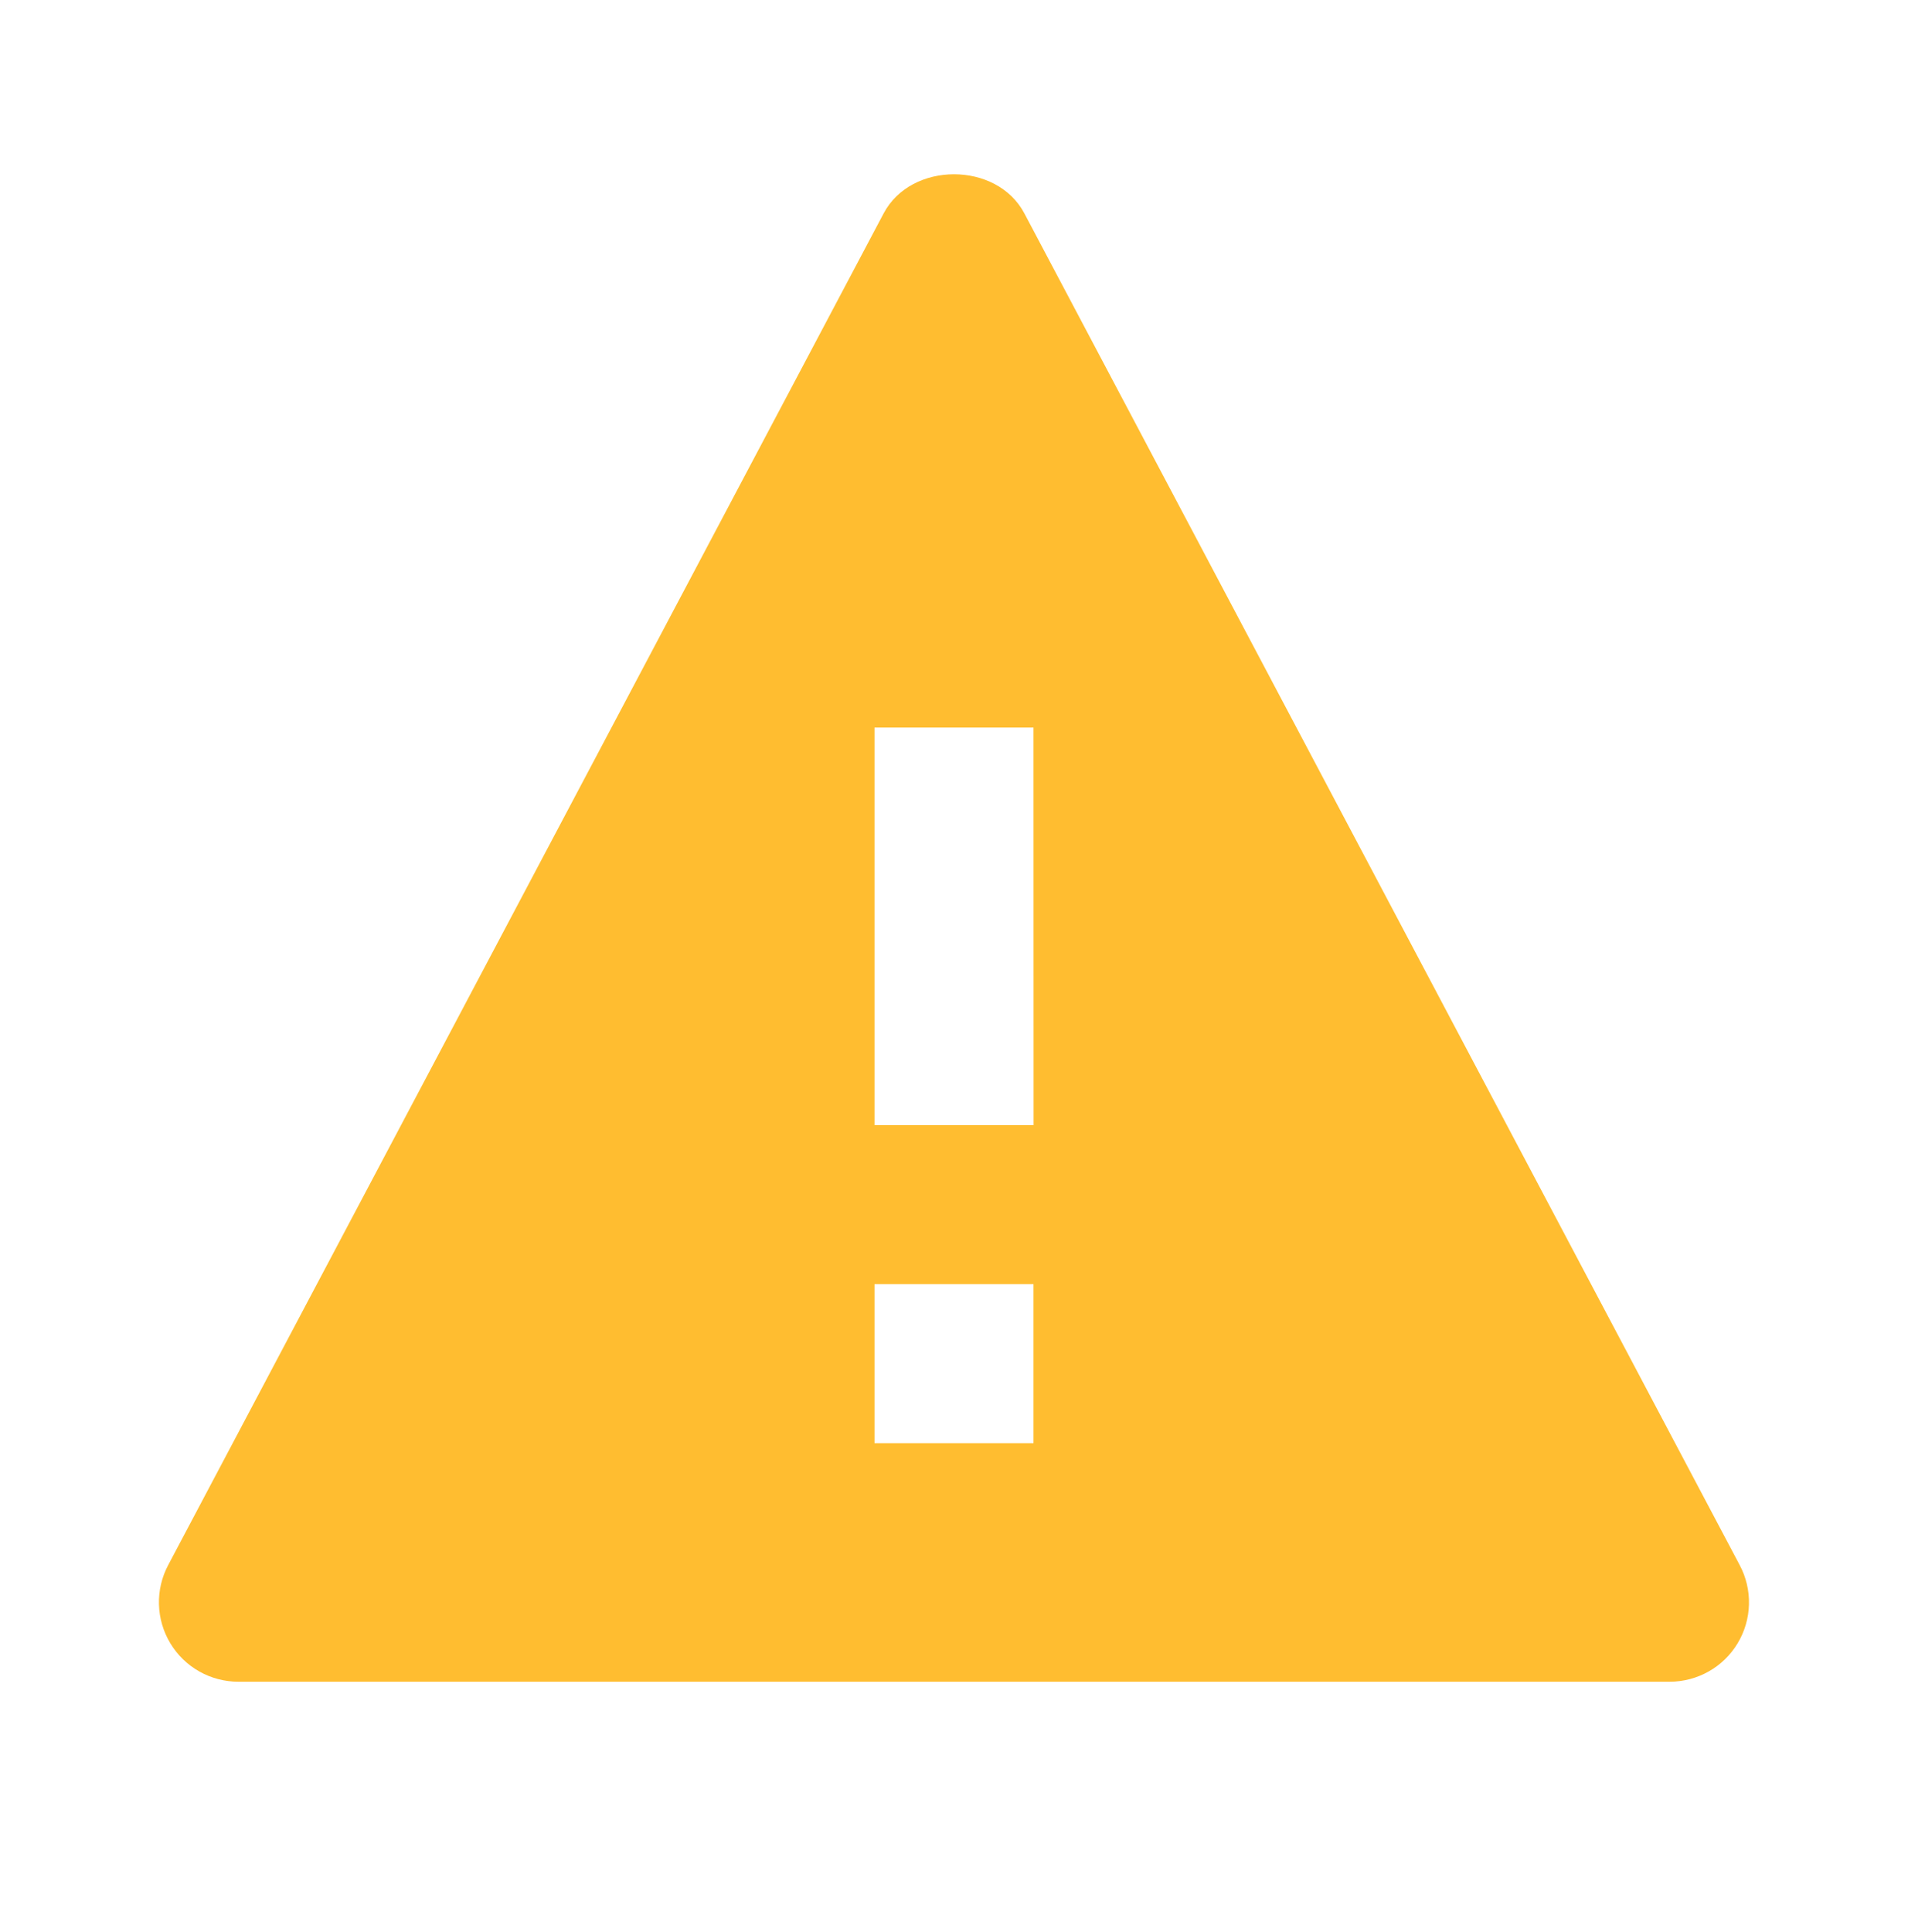 <svg width="80" height="81" viewBox="0 0 80 81" fill="none" xmlns="http://www.w3.org/2000/svg">
<path d="M42.947 8.94C41.793 6.76 38.207 6.76 37.053 8.94L7.053 65.607C6.783 66.115 6.649 66.684 6.665 67.259C6.68 67.834 6.844 68.395 7.141 68.888C7.438 69.381 7.857 69.788 8.358 70.071C8.859 70.353 9.425 70.501 10 70.5H70C70.575 70.501 71.14 70.353 71.641 70.071C72.142 69.789 72.561 69.381 72.857 68.889C73.153 68.396 73.317 67.835 73.332 67.261C73.347 66.686 73.213 66.117 72.943 65.61L42.947 8.94ZM43.333 60.5H36.667V53.833H43.333V60.5ZM36.667 47.167V30.5H43.333L43.337 47.167H36.667Z" fill="#FFBD30"/>
</svg>
